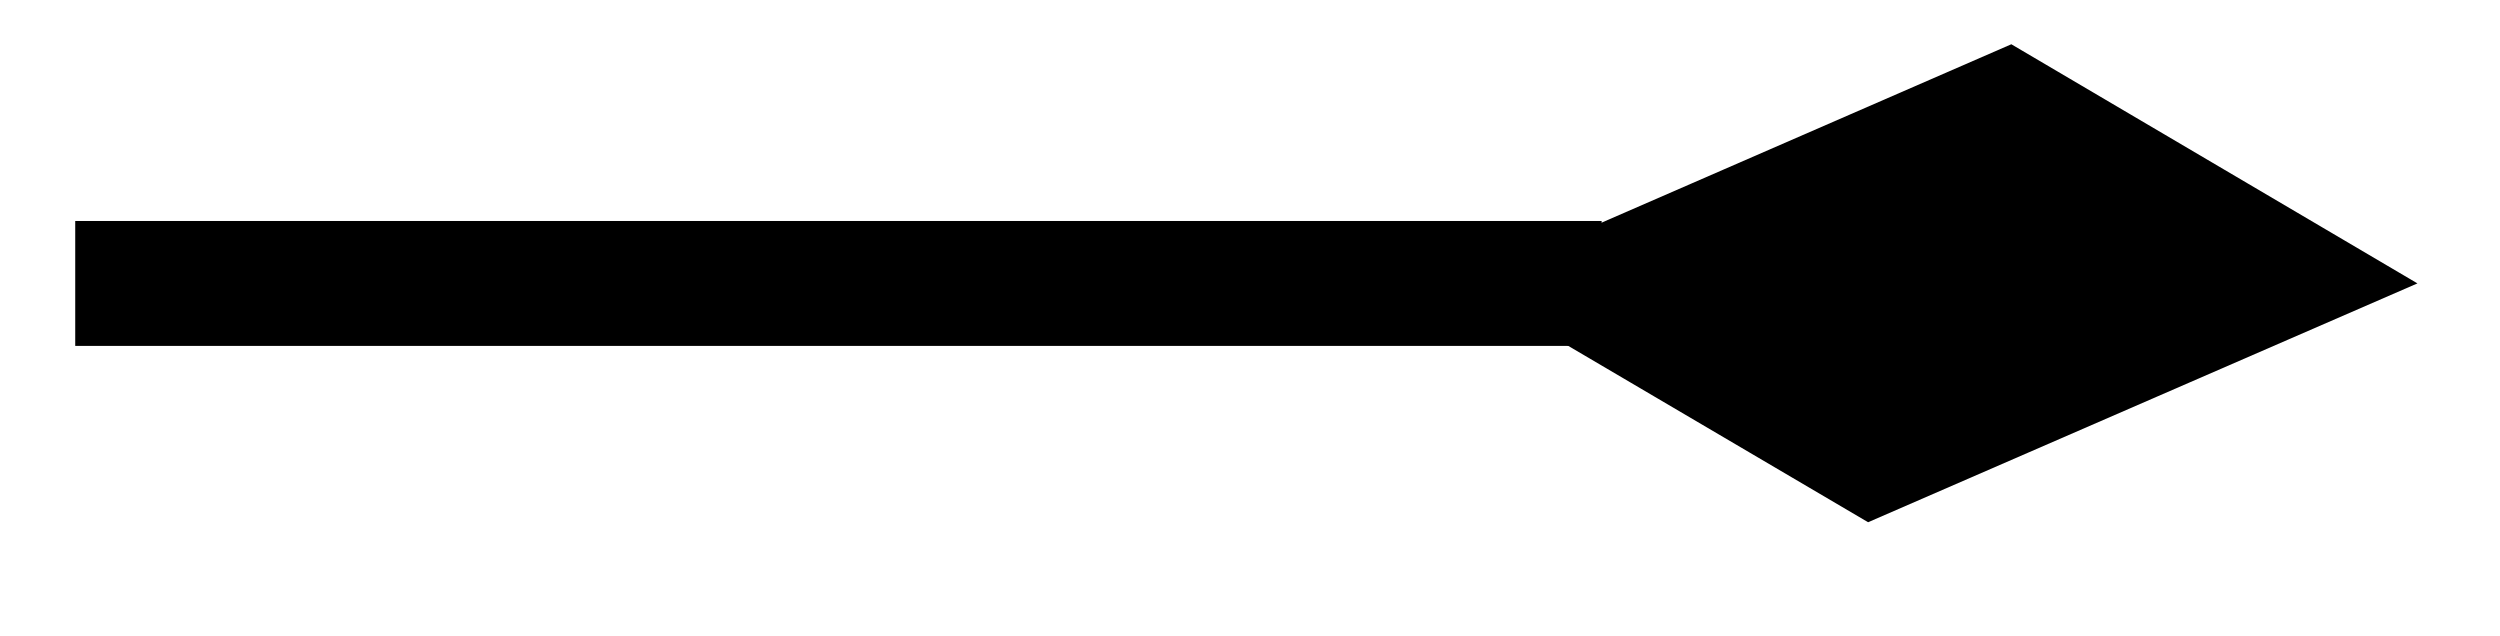 <svg xmlns="http://www.w3.org/2000/svg" width="31.902" height="8.12"><defs><clipPath id="a"><path d="M0 0h31.852v7.68H0Zm0 0"/></clipPath></defs><path fill="none" stroke="#000" stroke-miterlimit="10" stroke-width="1.594" d="M.96 3.617h19.478"/><path d="m29.066 3.617-3.668-2.16-4.96 2.16 3.667 2.156Zm0 0"/><g clip-path="url(#a)"><path fill="none" stroke="#000" stroke-miterlimit="10" stroke-width="1.594" d="M10.413 0 6.097 2.16 1.784 0l4.315-2.157Zm0 0" transform="matrix(1 0 .3 -1 18.654 3.616)"/></g></svg>